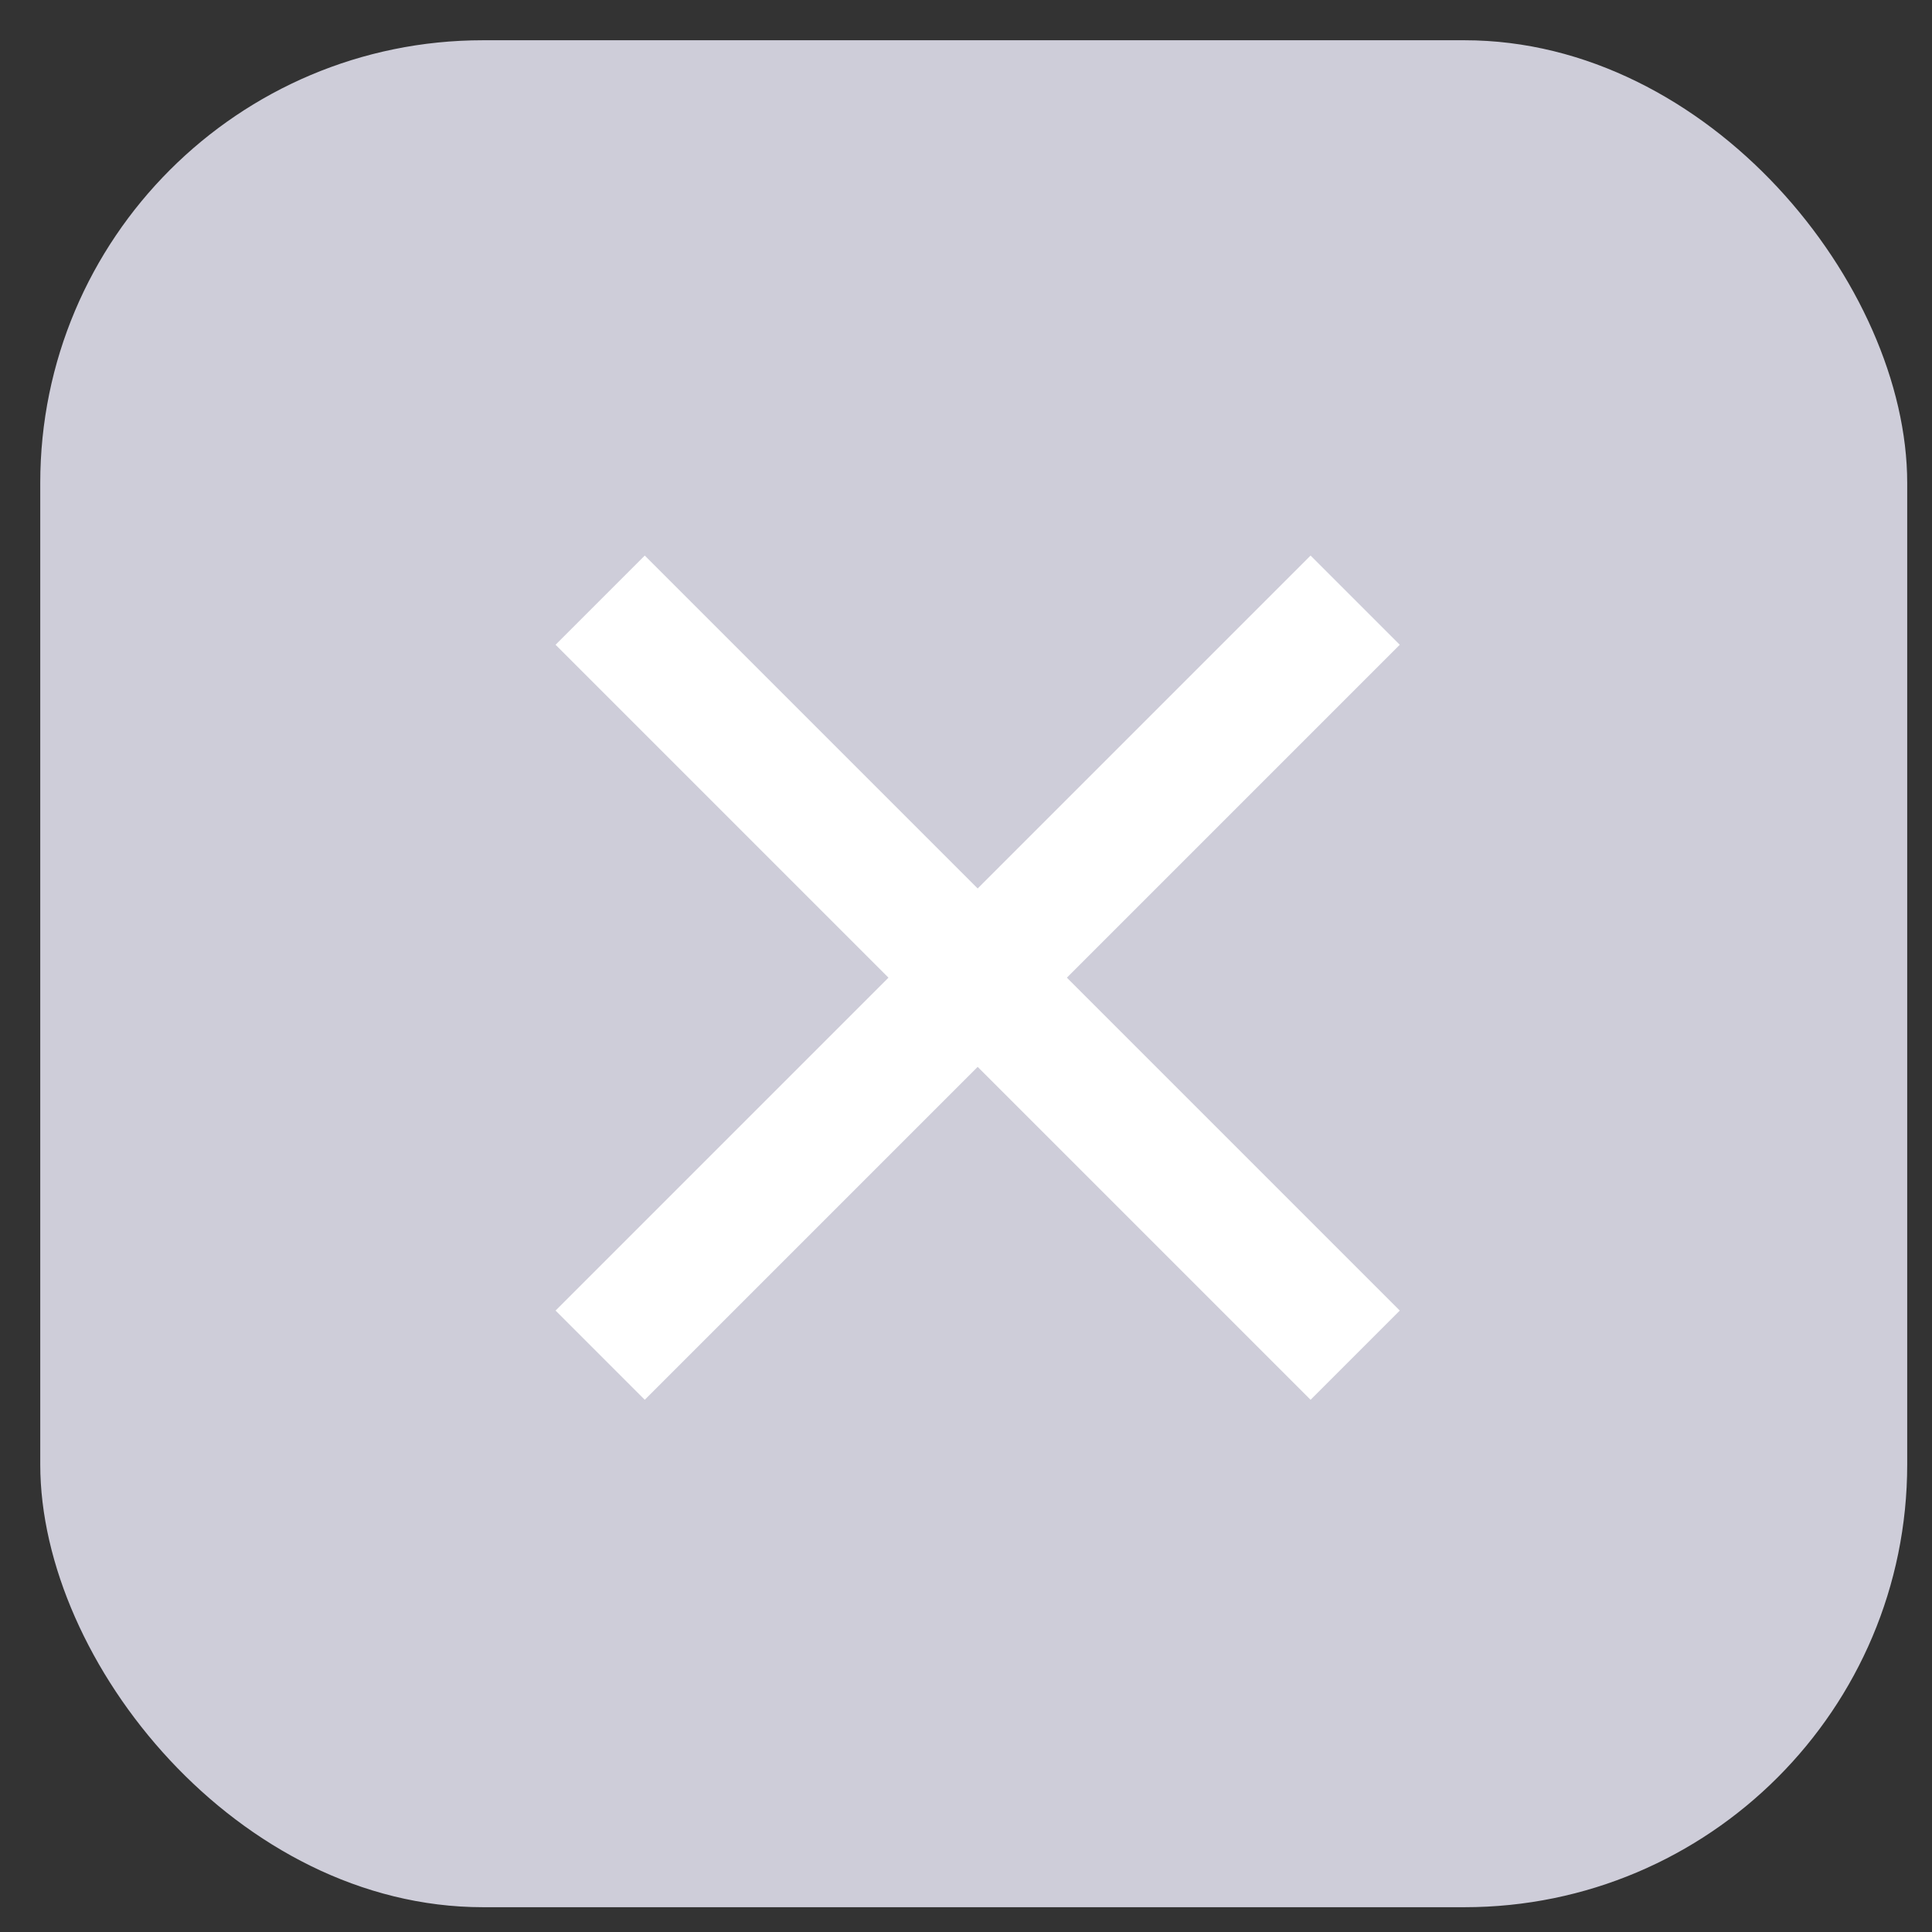 <?xml version="1.0" encoding="UTF-8"?>
<svg width="48px" height="48px" viewBox="0 0 48 48" version="1.1" xmlns="http://www.w3.org/2000/svg" xmlns:xlink="http://www.w3.org/1999/xlink">
    <rect x="0" y="0" width="48" height="48" fill="#333333" stroke="none"/>
    <!-- Generator: Sketch 55.2 (78181) - https://sketchapp.com -->
    <title>X Copy</title>
    <desc>Created with Sketch.</desc>
    <g id="X-Copy" stroke="none" stroke-width="1" fill="none" fill-rule="evenodd">
        <g id="Group" transform="translate(1, 1)">
            <rect id="Rectangle" fill="#CECDD9" x="2.67341704e-13" y="3.01980663e-14" width="46.384" height="46.384" rx="11"></rect>
            <polygon id="Rectangle" fill="#FFFFFF" transform="translate(23.29, 23.29) rotate(-45) translate(-23.29, -23.29) " points="21.723 10.026 24.857 10.026 24.857 36.554 21.723 36.554"></polygon>
            <polygon id="Rectangle-Copy" fill="#FFFFFF" transform="translate(23.29, 23.29) rotate(-315) translate(-23.29, -23.29) " points="21.723 10.026 24.857 10.026 24.857 36.554 21.723 36.554"></polygon>
        </g>
    </g>
</svg>